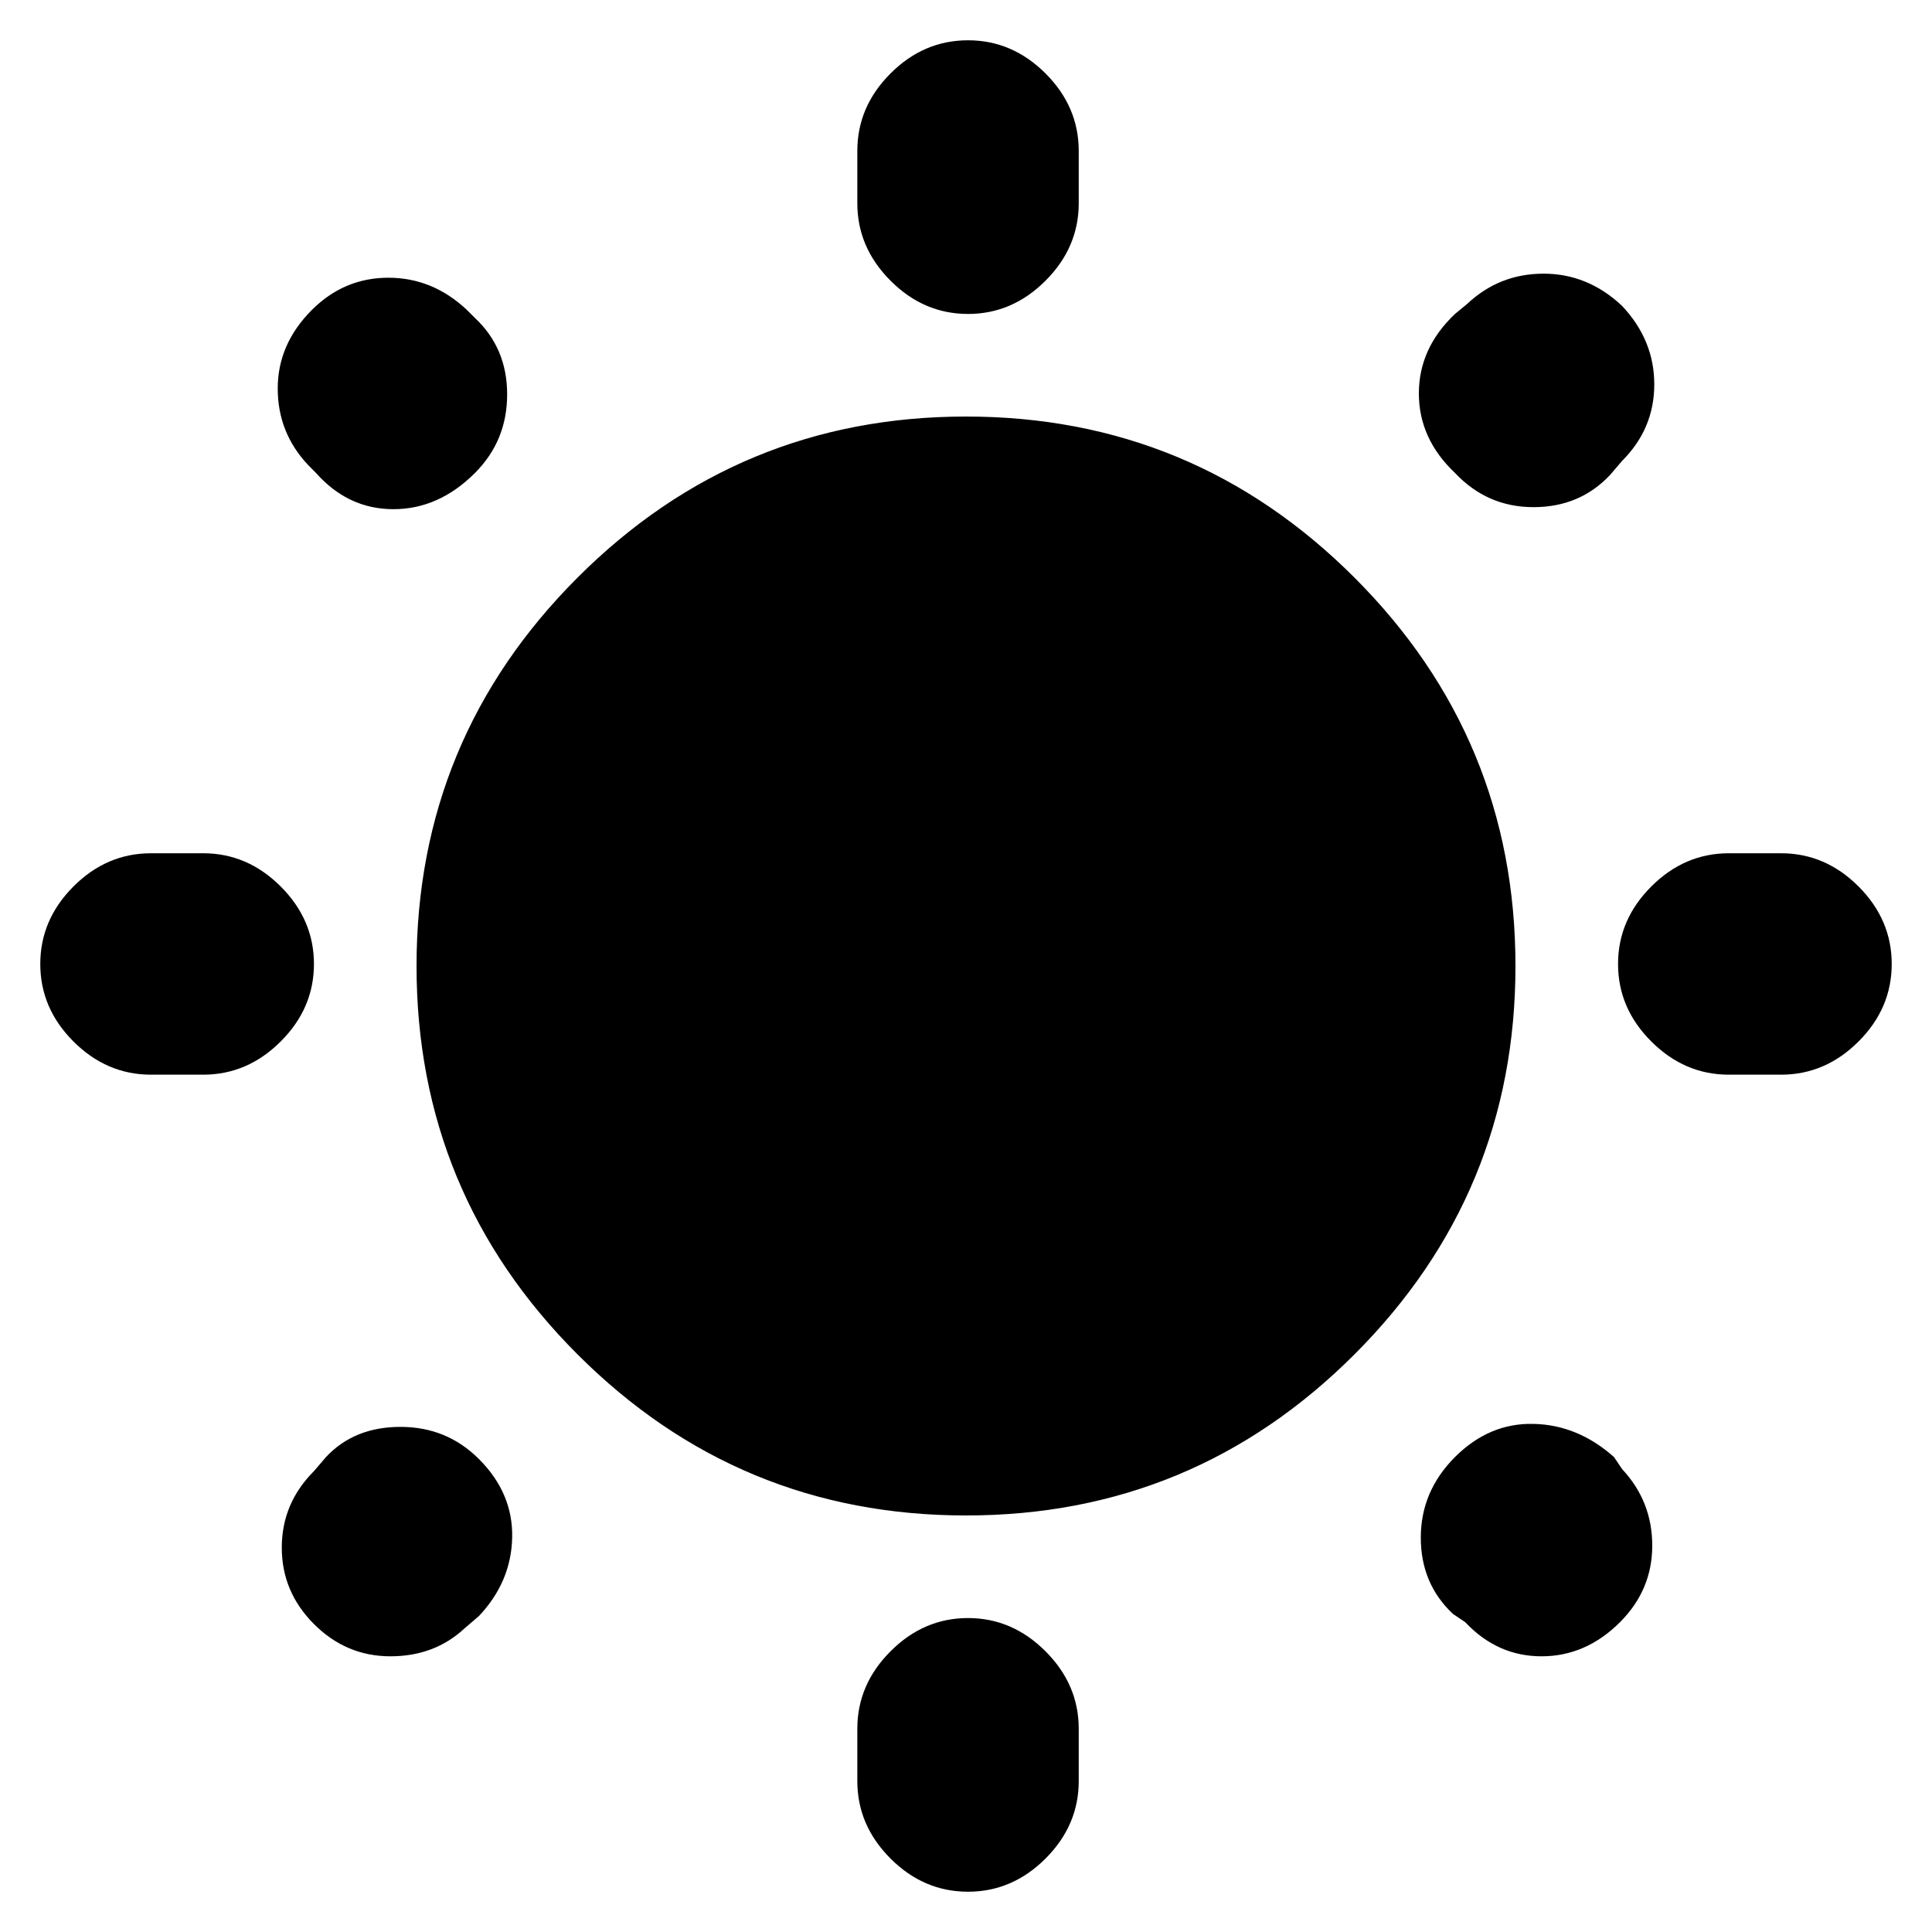 <svg xmlns="http://www.w3.org/2000/svg" height="20" width="20"><path d="M10.021 3.25q-.459 0-.802-.344-.344-.344-.344-.802v-.542q0-.458.344-.802.343-.343.802-.343.458 0 .802.343.344.344.344.802v.542q0 .458-.344.802-.344.344-.802.344Zm0 16.333q-.459 0-.802-.343-.344-.344-.344-.802v-.542q0-.458.344-.802.343-.344.802-.344.458 0 .802.344.344.344.344.802v.542q0 .458-.344.802-.344.343-.802.343Zm7.875-8.458q-.458 0-.802-.344-.344-.343-.344-.802 0-.458.344-.802.344-.344.802-.344h.542q.458 0 .802.344.343.344.343.802 0 .459-.343.802-.344.344-.802.344Zm-16.334 0q-.458 0-.802-.344-.343-.343-.343-.802 0-.458.343-.802.344-.344.802-.344h.542q.458 0 .802.344.344.344.344.802 0 .459-.344.802-.344.344-.802.344Zm13.5-6.229q-.374-.354-.374-.823t.374-.823l.126-.104q.333-.313.791-.313.459 0 .813.334.333.354.333.812 0 .459-.333.792l-.125.146q-.313.333-.792.333-.479 0-.813-.354ZM3.25 16.812q-.333-.333-.333-.791 0-.459.333-.792l.125-.146q.292-.312.771-.312.479 0 .812.333.354.354.344.813-.01.458-.344.812l-.146.125q-.312.292-.77.292-.459 0-.792-.334Zm11.917-.02-.125-.084q-.334-.312-.334-.791 0-.479.354-.834.355-.354.813-.343.458.01.833.343l.084.125q.312.334.312.792t-.333.792q-.354.354-.813.354-.458 0-.791-.354ZM3.271 4.896l-.083-.084q-.313-.333-.313-.791 0-.459.354-.813.333-.333.792-.333.458 0 .812.333l.084.084q.333.312.333.791 0 .479-.333.813-.375.375-.844.375t-.802-.375ZM10 15.688q-2.354 0-4.021-1.667Q4.312 12.354 4.312 10t1.667-4.021Q7.646 4.312 10 4.312t4.021 1.667Q15.688 7.646 15.688 10t-1.667 4.021Q12.354 15.688 10 15.688Z"/></svg>